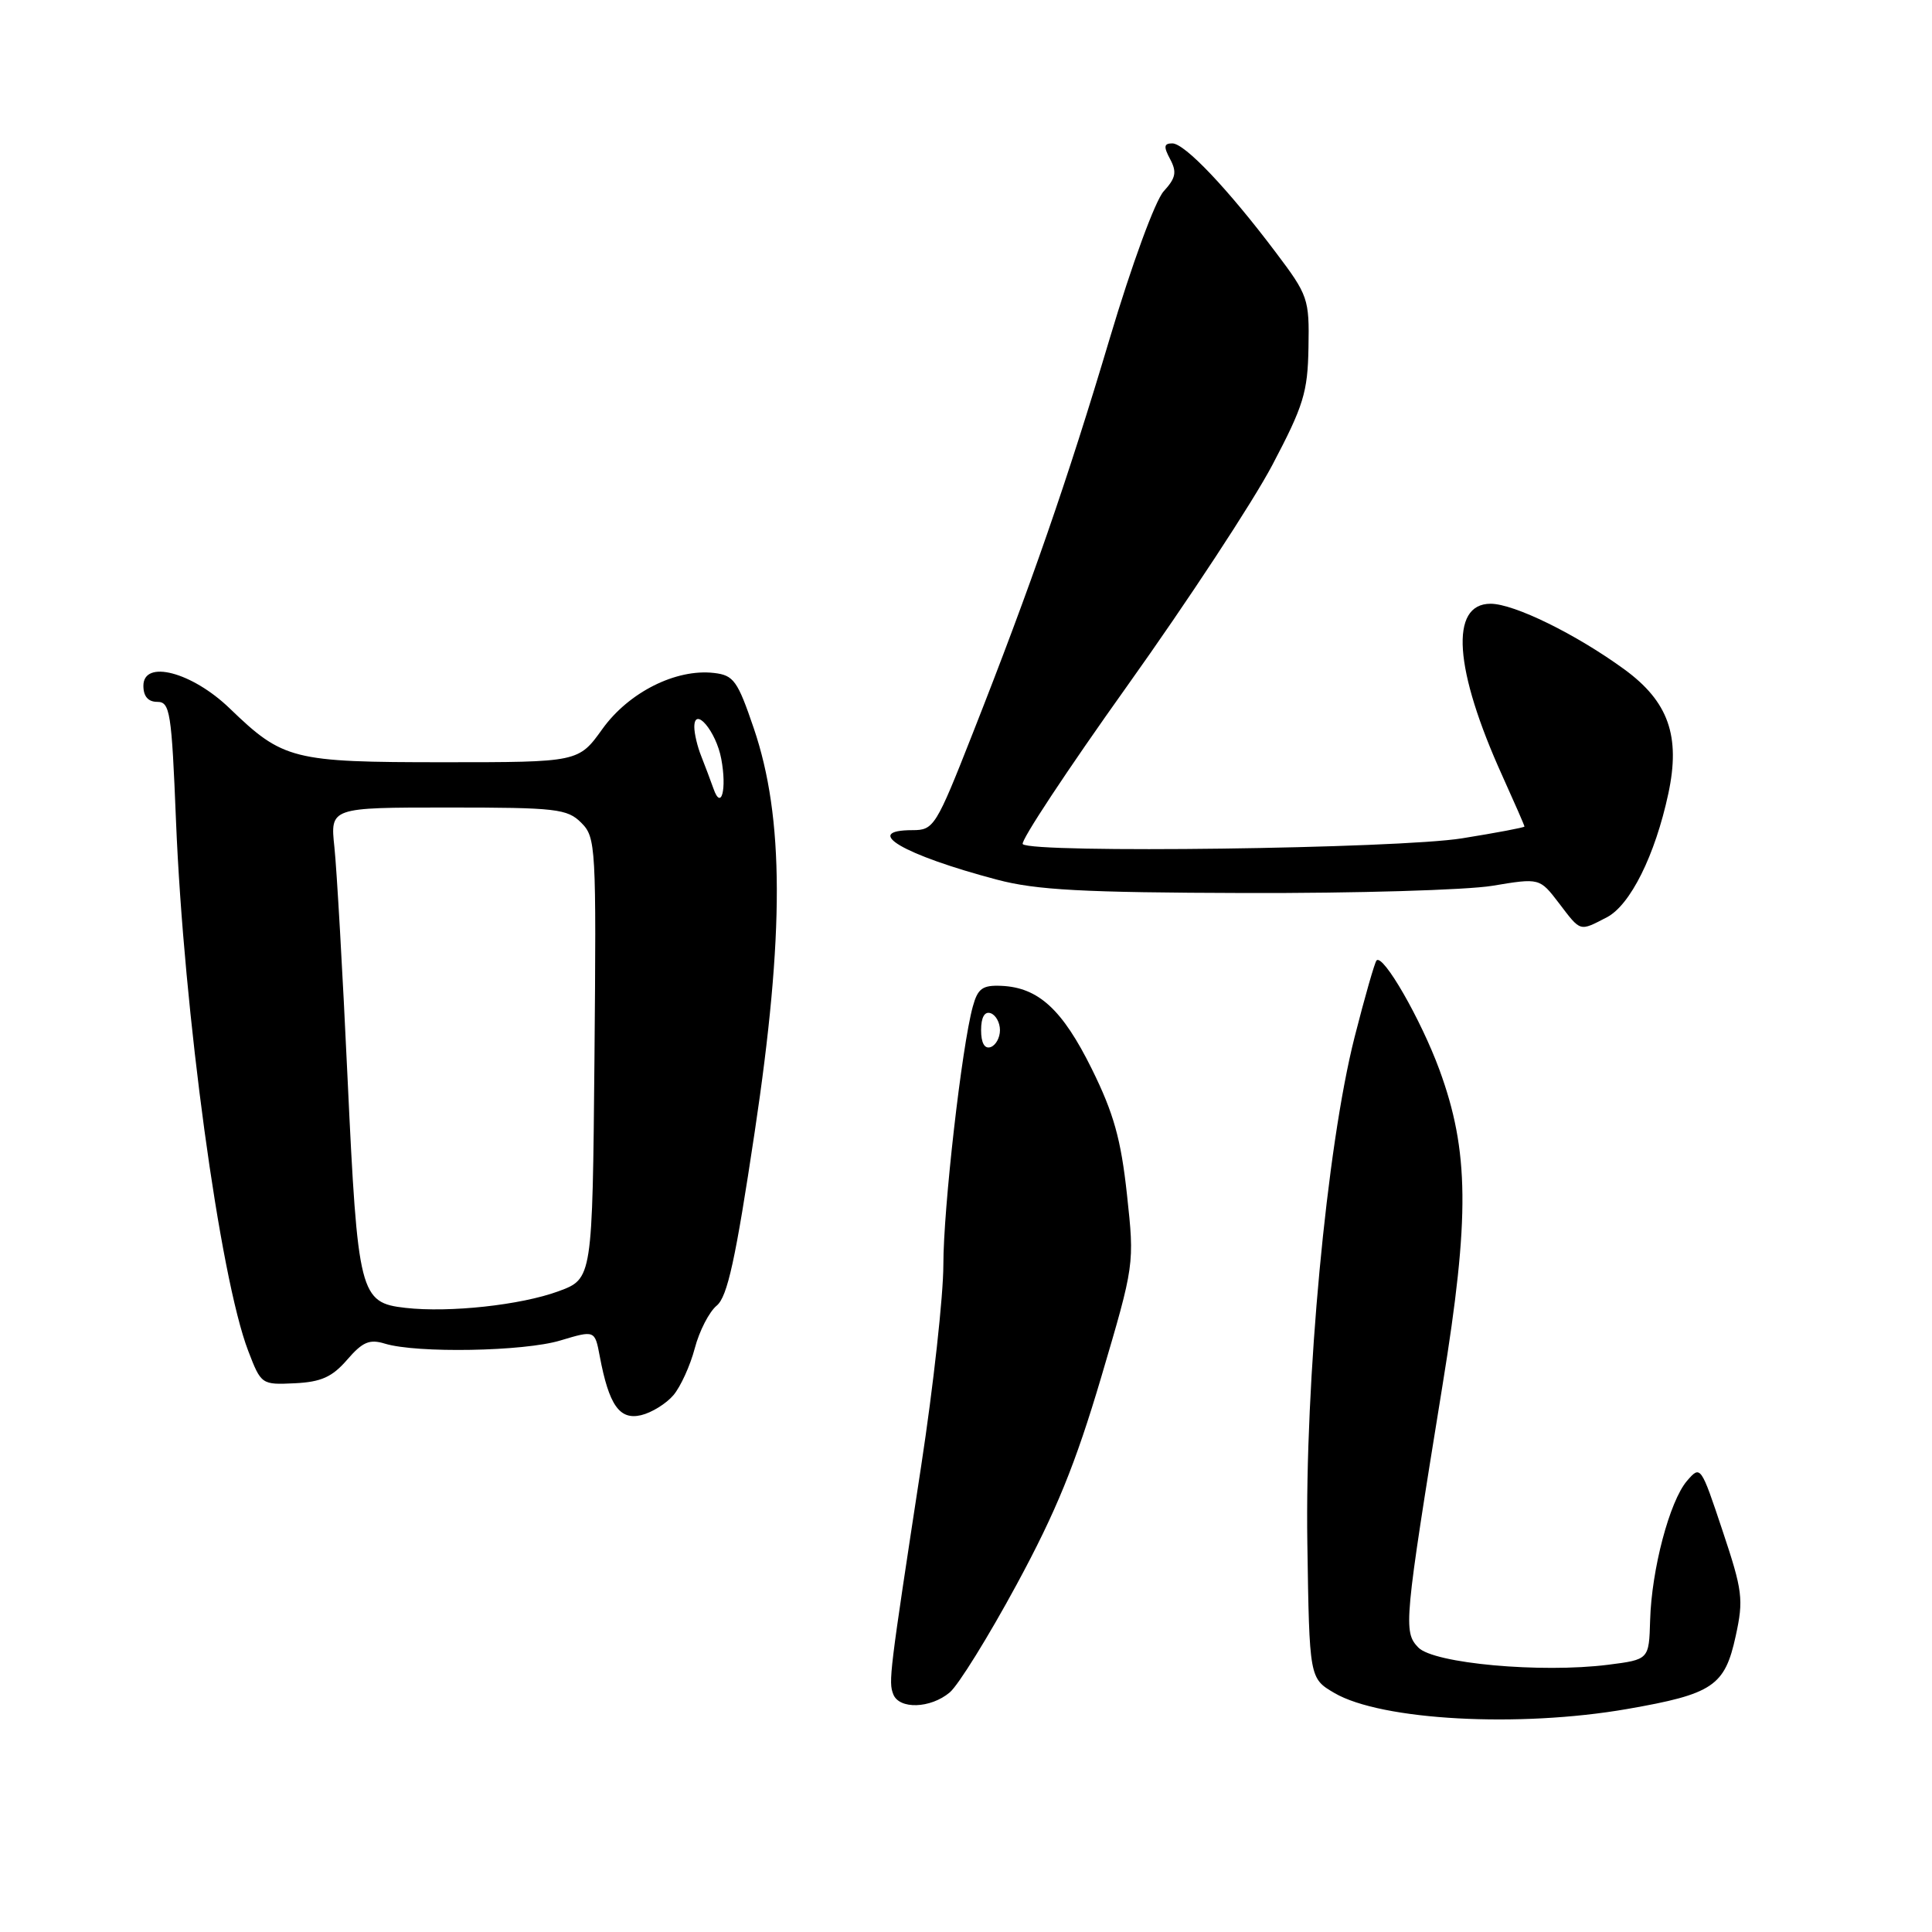 <?xml version="1.0" encoding="UTF-8" standalone="no"?>
<!DOCTYPE svg PUBLIC "-//W3C//DTD SVG 1.1//EN" "http://www.w3.org/Graphics/SVG/1.1/DTD/svg11.dtd" >
<svg xmlns="http://www.w3.org/2000/svg" xmlns:xlink="http://www.w3.org/1999/xlink" version="1.1" viewBox="0 0 256 256">
 <g >
 <path fill="currentColor"
d=" M 215.62 226.45 C 226.98 224.47 228.55 223.41 229.99 216.78 C 231.05 211.93 230.91 210.80 228.24 202.81 C 225.37 194.20 225.33 194.14 223.53 196.23 C 221.23 198.92 218.84 207.96 218.65 214.70 C 218.50 219.90 218.50 219.90 213.08 220.59 C 204.17 221.71 189.97 220.42 187.93 218.30 C 185.93 216.22 186.05 215.00 191.15 183.50 C 194.77 161.22 194.68 152.51 190.72 141.72 C 188.27 135.07 183.28 126.38 182.40 127.26 C 182.16 127.51 180.85 132.08 179.49 137.42 C 175.78 152.06 172.90 182.93 173.23 204.48 C 173.50 222.39 173.50 222.39 176.83 224.34 C 183.04 227.96 201.26 228.95 215.62 226.45 Z  M 125.85 224.25 C 126.99 223.29 130.98 216.85 134.71 209.96 C 139.96 200.26 142.50 194.02 145.92 182.47 C 150.33 167.53 150.33 167.53 149.33 158.29 C 148.53 150.94 147.58 147.53 144.67 141.64 C 140.77 133.76 137.60 130.85 132.70 130.63 C 130.18 130.52 129.56 130.97 128.90 133.38 C 127.44 138.67 125.00 160.10 125.00 167.59 C 125.00 171.67 123.68 183.66 122.06 194.25 C 117.83 221.87 117.72 222.82 118.36 224.49 C 119.14 226.53 123.30 226.40 125.85 224.25 Z  M 89.24 184.86 C 90.19 183.73 91.46 180.94 92.06 178.66 C 92.66 176.37 93.97 173.82 94.97 173.00 C 96.39 171.82 97.47 166.89 100.00 150.00 C 103.95 123.70 103.91 108.34 99.88 96.50 C 97.73 90.19 97.22 89.47 94.60 89.17 C 89.56 88.59 83.32 91.73 79.83 96.58 C 76.66 101.00 76.66 101.00 58.78 101.00 C 38.75 101.00 37.51 100.69 30.43 93.86 C 25.43 89.04 19.00 87.36 19.00 90.87 C 19.00 92.27 19.63 93.00 20.84 93.00 C 22.53 93.00 22.74 94.34 23.32 108.75 C 24.35 134.13 29.13 169.22 32.89 179.00 C 34.60 183.46 34.66 183.50 39.06 183.29 C 42.56 183.12 44.02 182.46 46.00 180.17 C 48.04 177.81 48.96 177.41 51.00 178.04 C 55.22 179.33 69.43 179.08 74.25 177.62 C 78.82 176.25 78.82 176.25 79.47 179.71 C 80.69 186.19 82.09 188.19 84.94 187.52 C 86.35 187.19 88.28 185.99 89.24 184.86 Z  M 212.91 121.55 C 216.02 119.94 219.31 113.33 221.06 105.17 C 222.70 97.53 221.08 92.96 215.23 88.69 C 208.82 84.02 200.62 80.00 197.51 80.00 C 192.06 80.00 192.66 88.68 199.09 102.85 C 200.69 106.39 202.00 109.38 202.00 109.52 C 202.00 109.65 198.29 110.35 193.75 111.08 C 185.23 112.46 136.76 113.09 135.52 111.85 C 135.16 111.50 141.40 102.05 149.39 90.85 C 157.37 79.66 166.01 66.51 168.59 61.62 C 172.73 53.76 173.28 51.98 173.38 46.05 C 173.50 39.59 173.34 39.13 169.03 33.42 C 162.70 25.02 156.98 19.00 155.34 19.00 C 154.22 19.00 154.16 19.43 155.05 21.09 C 155.96 22.80 155.80 23.59 154.20 25.34 C 153.08 26.56 149.97 35.04 147.05 44.83 C 141.42 63.71 136.62 77.56 128.86 97.25 C 124.03 109.53 123.73 110.00 120.92 110.00 C 114.10 110.00 119.69 113.28 132.11 116.56 C 137.30 117.94 143.48 118.27 165.00 118.33 C 179.57 118.37 194.32 117.94 197.76 117.37 C 204.01 116.33 204.01 116.33 206.56 119.66 C 209.50 123.52 209.25 123.44 212.91 121.55 Z  M 130.00 136.50 C 130.00 134.81 130.46 133.99 131.25 134.25 C 131.94 134.48 132.50 135.49 132.50 136.50 C 132.50 137.51 131.94 138.52 131.25 138.75 C 130.46 139.01 130.00 138.19 130.00 136.50 Z  M 53.73 173.30 C 47.68 172.62 47.40 171.52 46.06 143.00 C 45.41 128.97 44.62 115.14 44.31 112.25 C 43.75 107.00 43.75 107.00 59.37 107.00 C 73.71 107.00 75.17 107.17 77.02 109.02 C 78.96 110.96 79.02 112.10 78.77 140.23 C 78.50 169.44 78.50 169.44 74.00 171.10 C 69.03 172.93 59.56 173.96 53.73 173.30 Z  M 94.54 104.50 C 94.15 103.40 93.42 101.47 92.92 100.20 C 92.41 98.94 92.00 97.20 92.00 96.33 C 92.00 93.48 94.89 96.89 95.57 100.55 C 96.33 104.58 95.57 107.47 94.54 104.50 Z "/>
</g>
</svg>